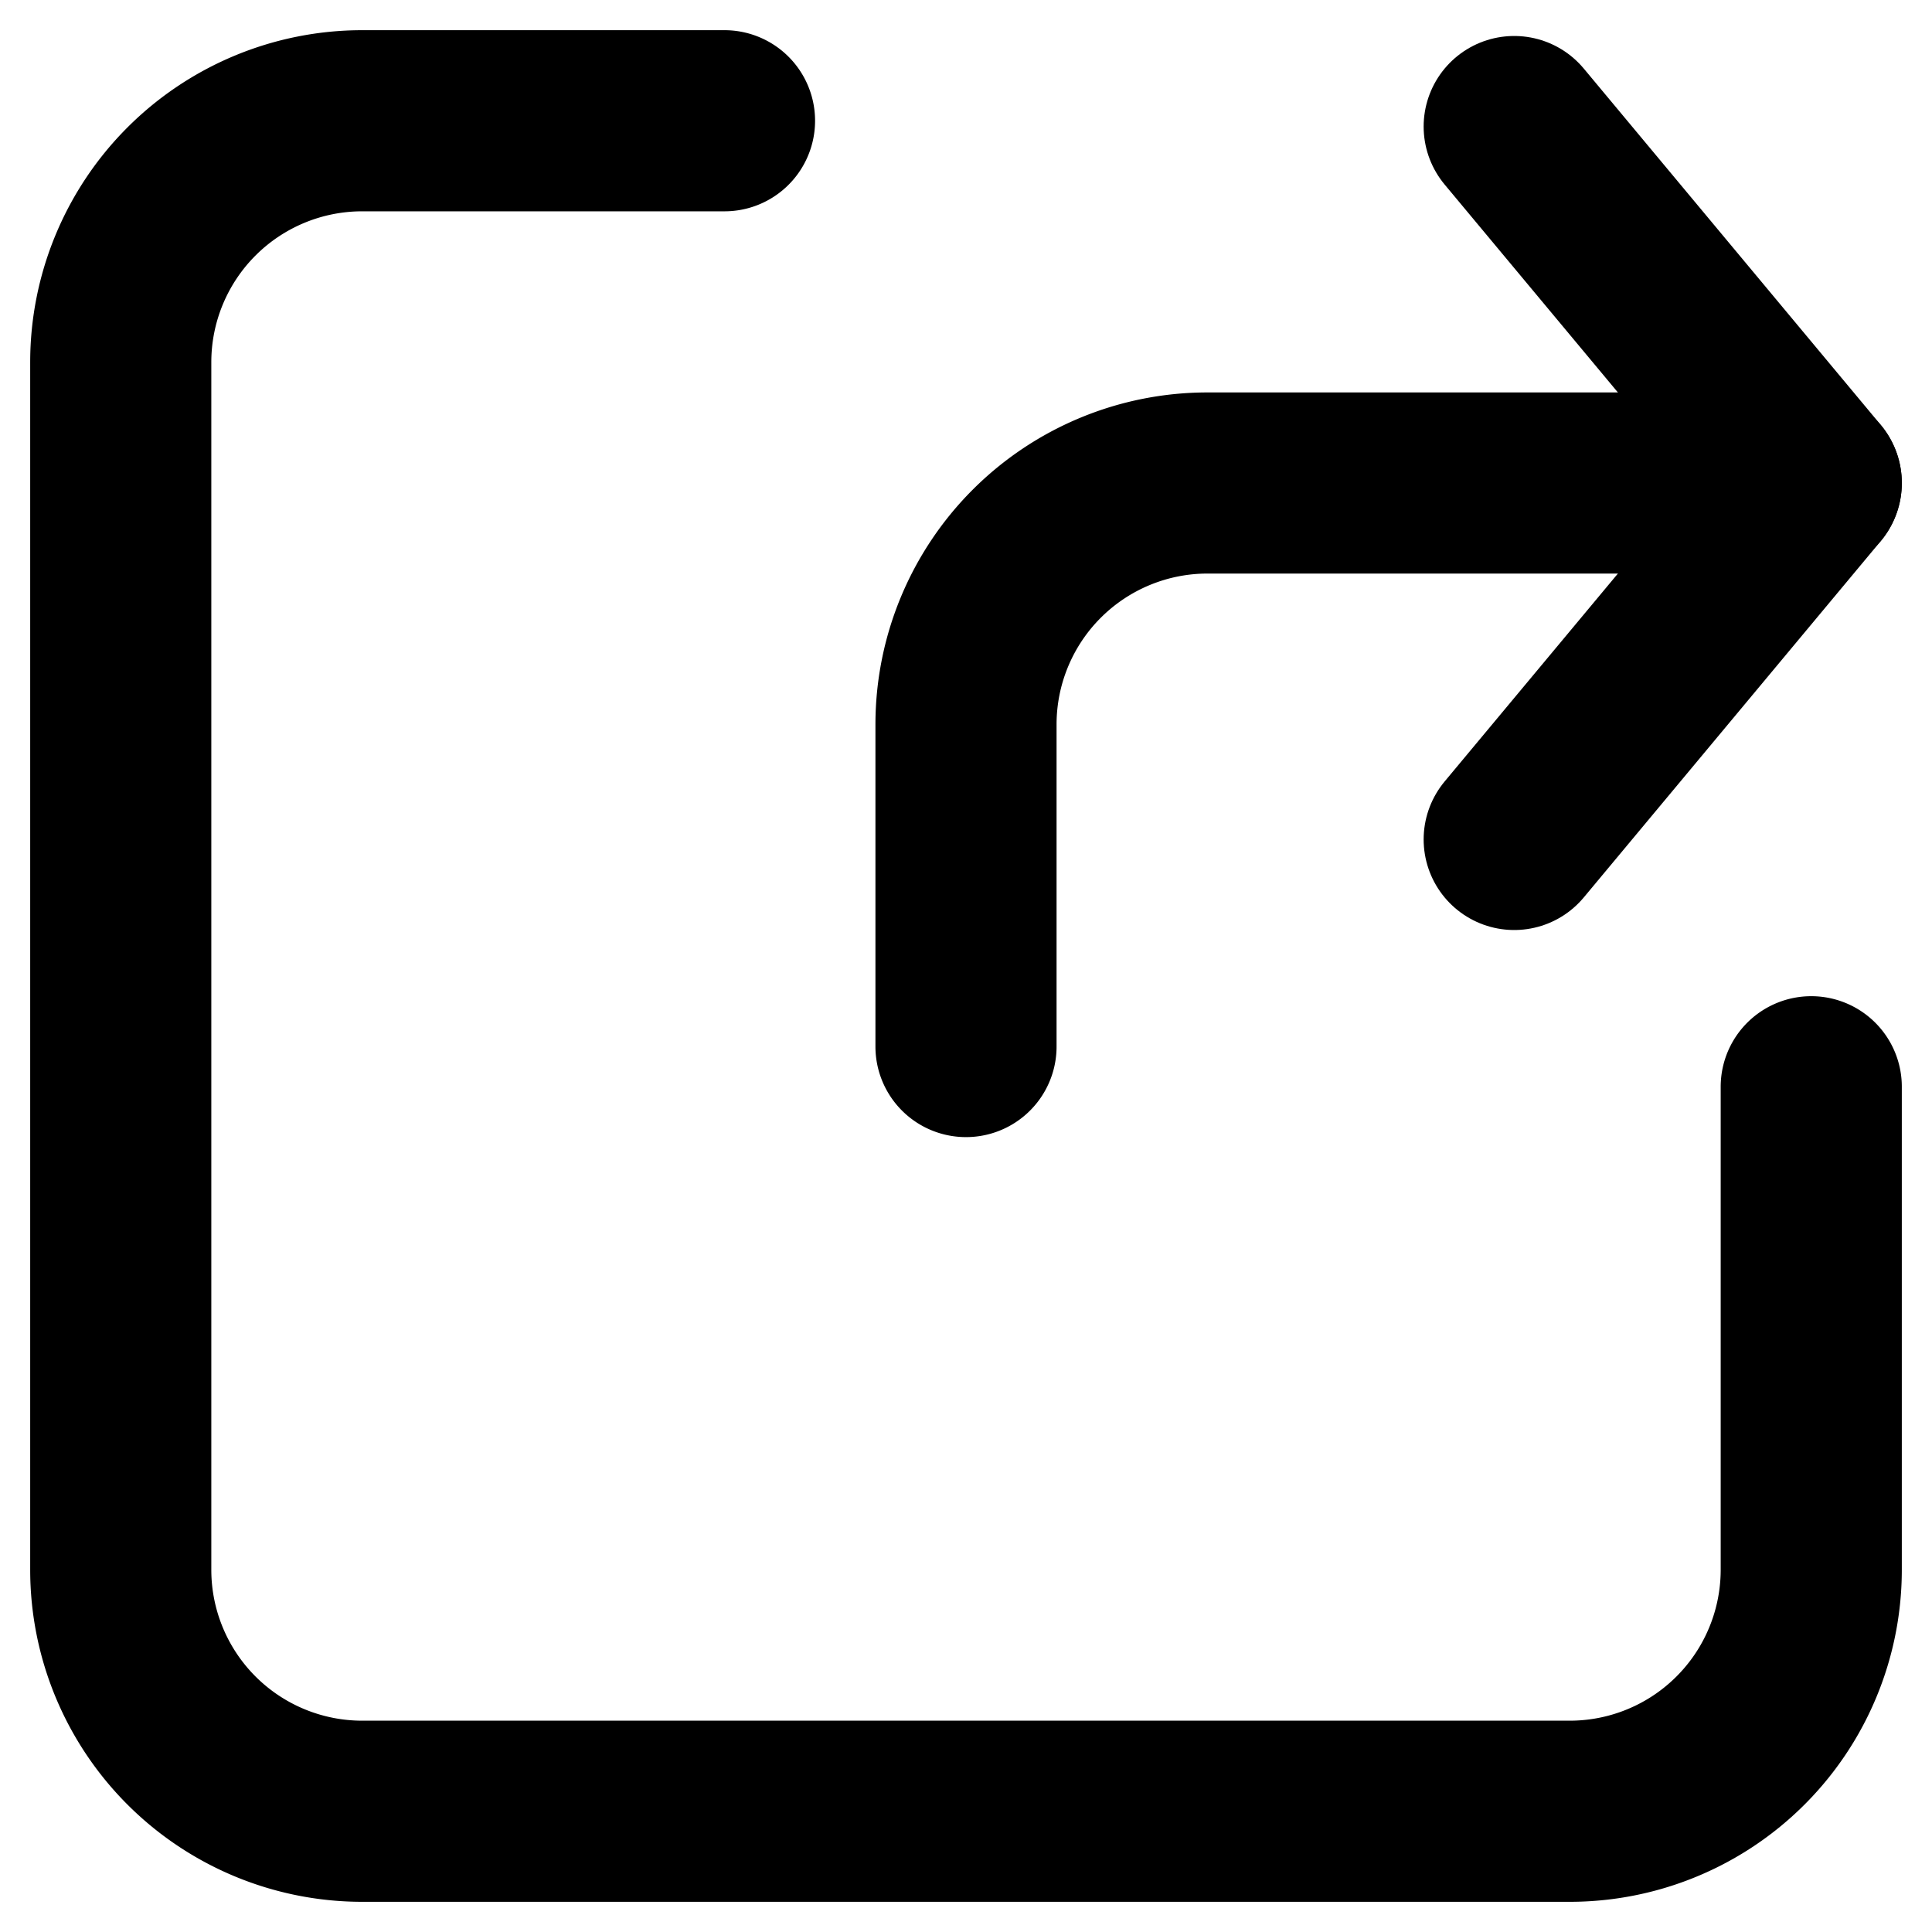 <svg xmlns="http://www.w3.org/2000/svg" width="16" height="16" fill="none" viewBox="0 0 16 16"><title>Share icon</title><path stroke="currentColor" stroke-linecap="round" stroke-linejoin="round" stroke-width="1.5" d="M15 4h-5a2 2 0 0 0-2 2v2.667"></path><path stroke="currentColor" stroke-linecap="round" stroke-linejoin="round" stroke-width="1.5" d="M12.54 1.048 15 4l-2.46 2.952"></path><path stroke="currentColor" stroke-linecap="round" stroke-linejoin="round" stroke-width="1.5" d="M15 9v4a2 2 0 0 1-2 2H3a2 2 0 0 1-2-2V3a2 2 0 0 1 2-2h3"></path></svg>